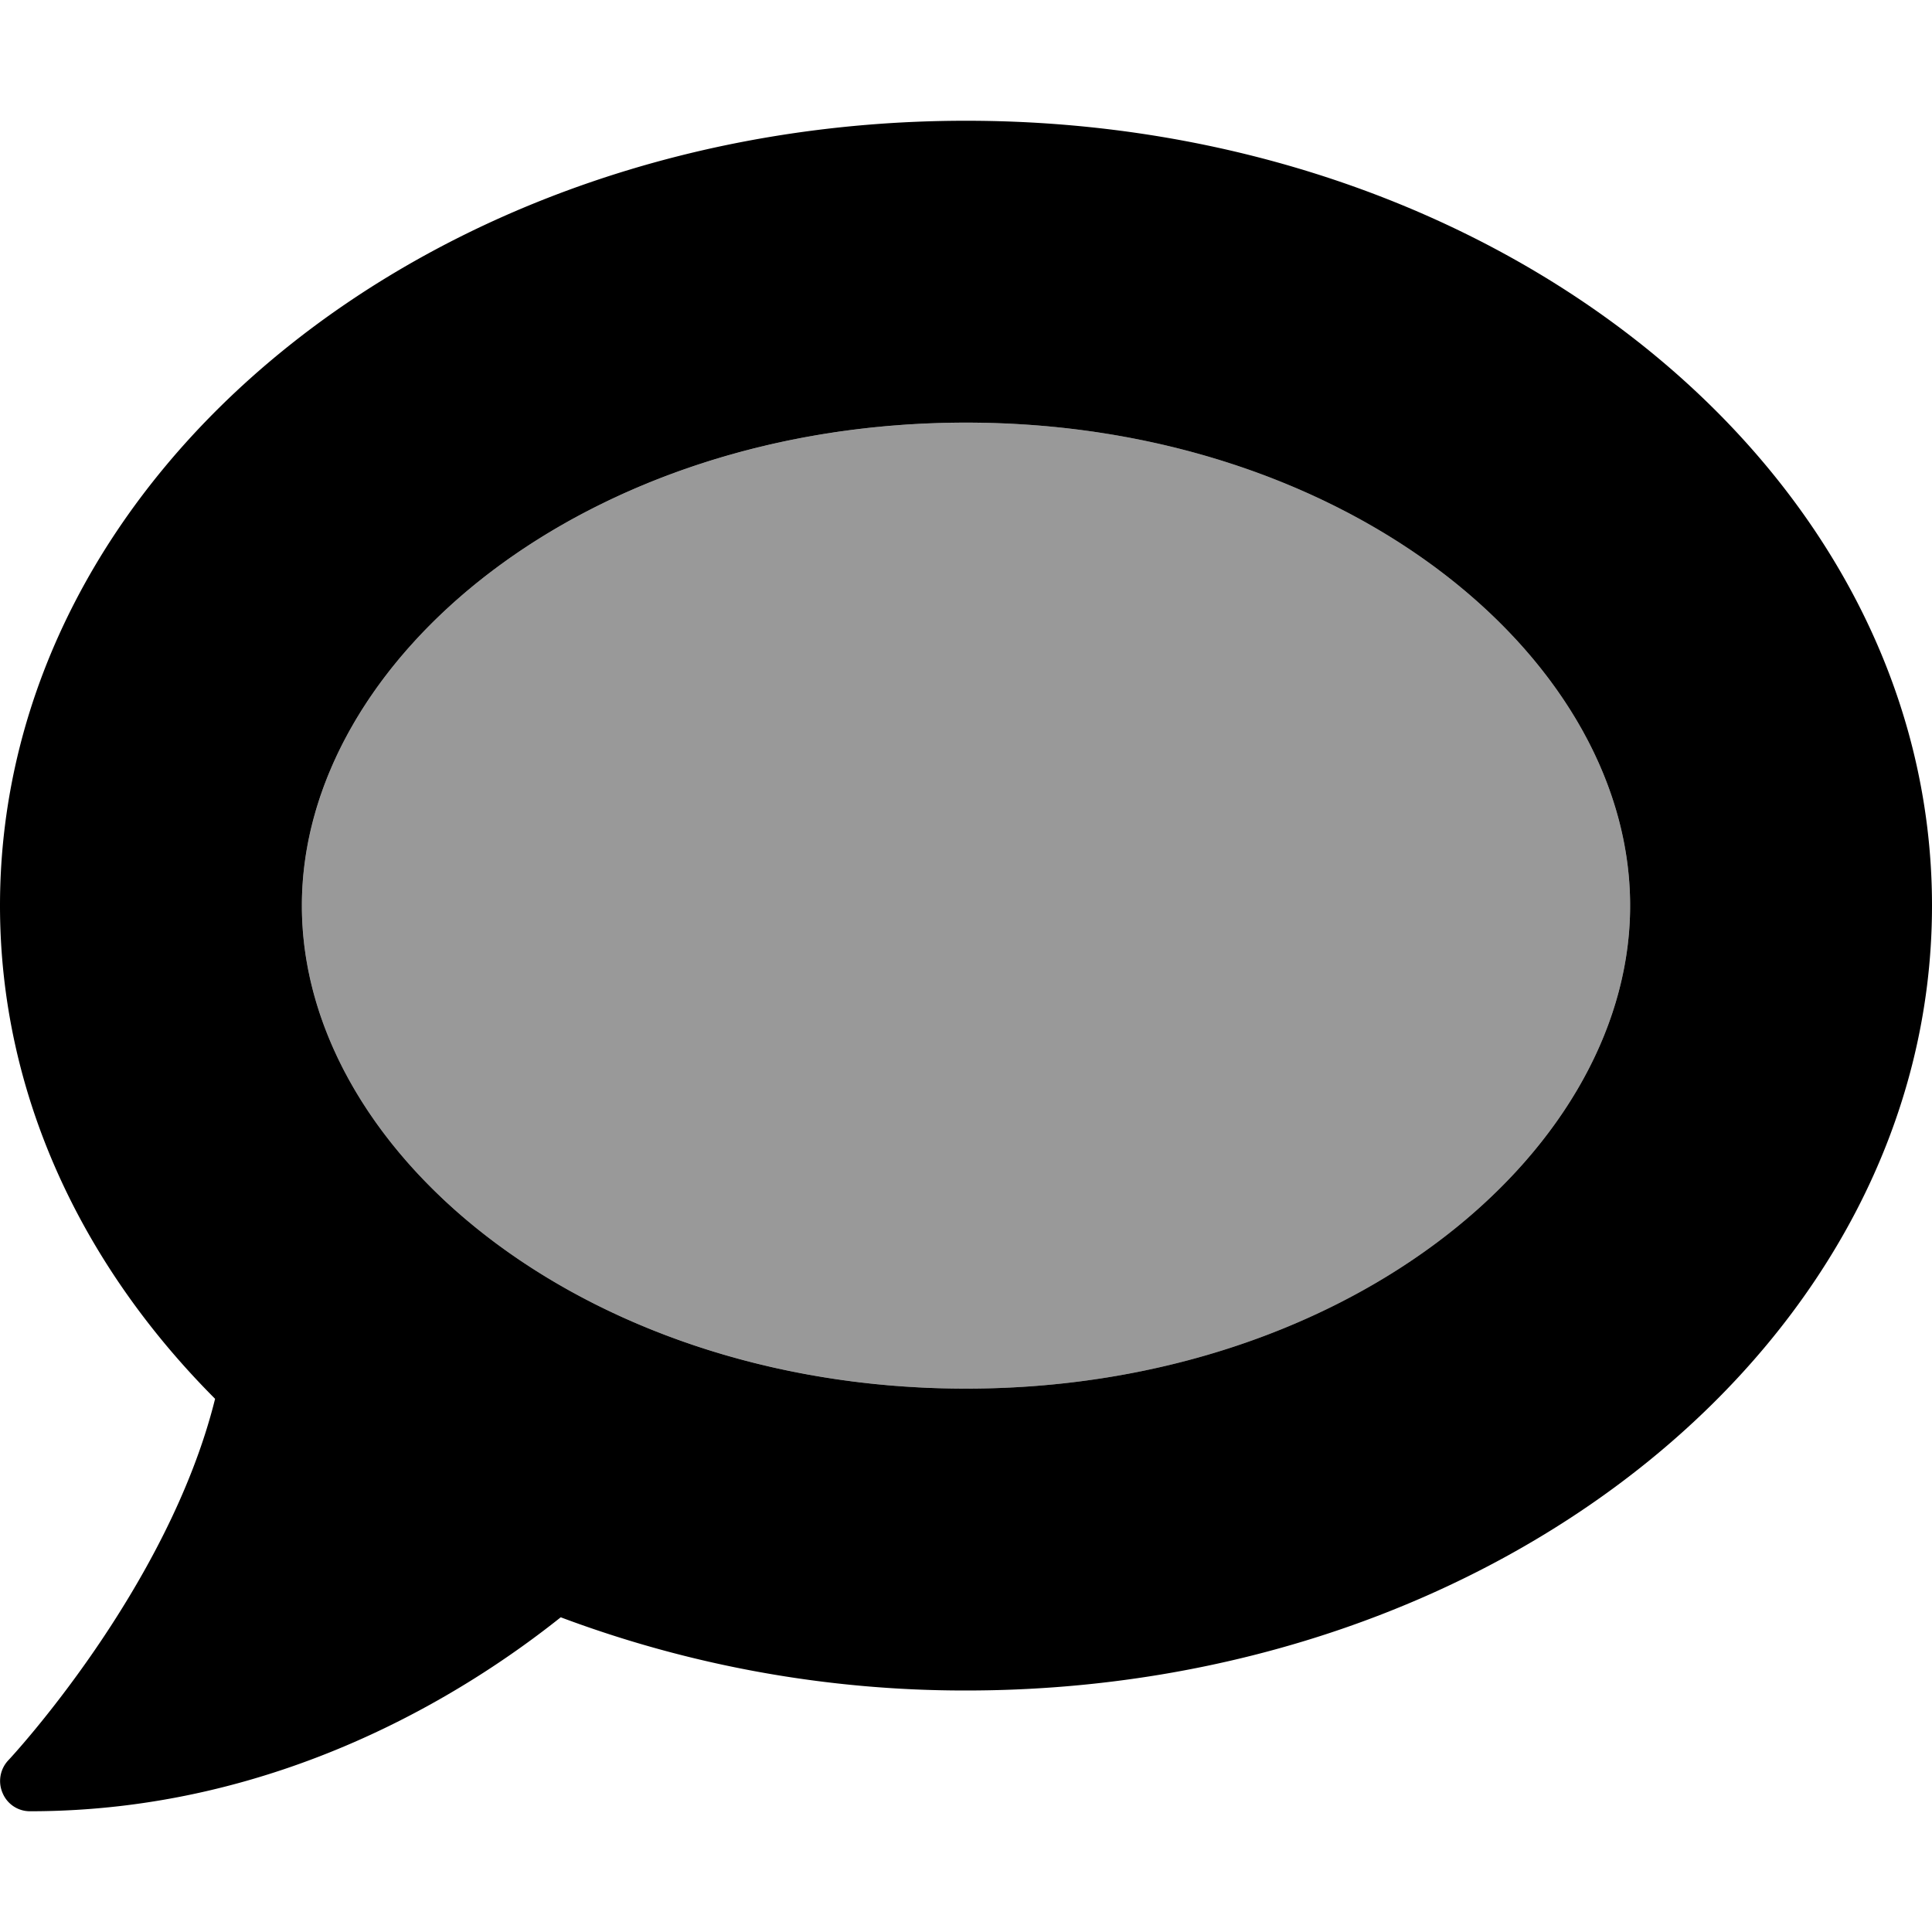 <svg xmlns="http://www.w3.org/2000/svg" viewBox="0 0 512 512"><defs><style>.fa-secondary{opacity:.4}</style></defs><path d="M256 368c-100.54 0-176-62.31-176-128 0-65.43 75.2-128 176-128 100.54 0 176 62.31 176 128 0 65.43-75.2 128-176 128z" class="fa-secondary"/><path d="M256 32C114.6 32 0 125.1 0 240c0 49.6 21.4 95 57 130.7C44.5 421.1 2.7 466 2.2 466.5a8 8 0 0 0-1.5 8.7A7.83 7.83 0 0 0 8 480c66.3 0 116-31.8 140.6-51.4A305.11 305.11 0 0 0 256 448c141.4 0 256-93.1 256-208S397.4 32 256 32zm0 336c-100.54 0-176-62.31-176-128 0-65.43 75.2-128 176-128 100.54 0 176 62.31 176 128 0 65.43-75.2 128-176 128z" class="fa-primary"/></svg>